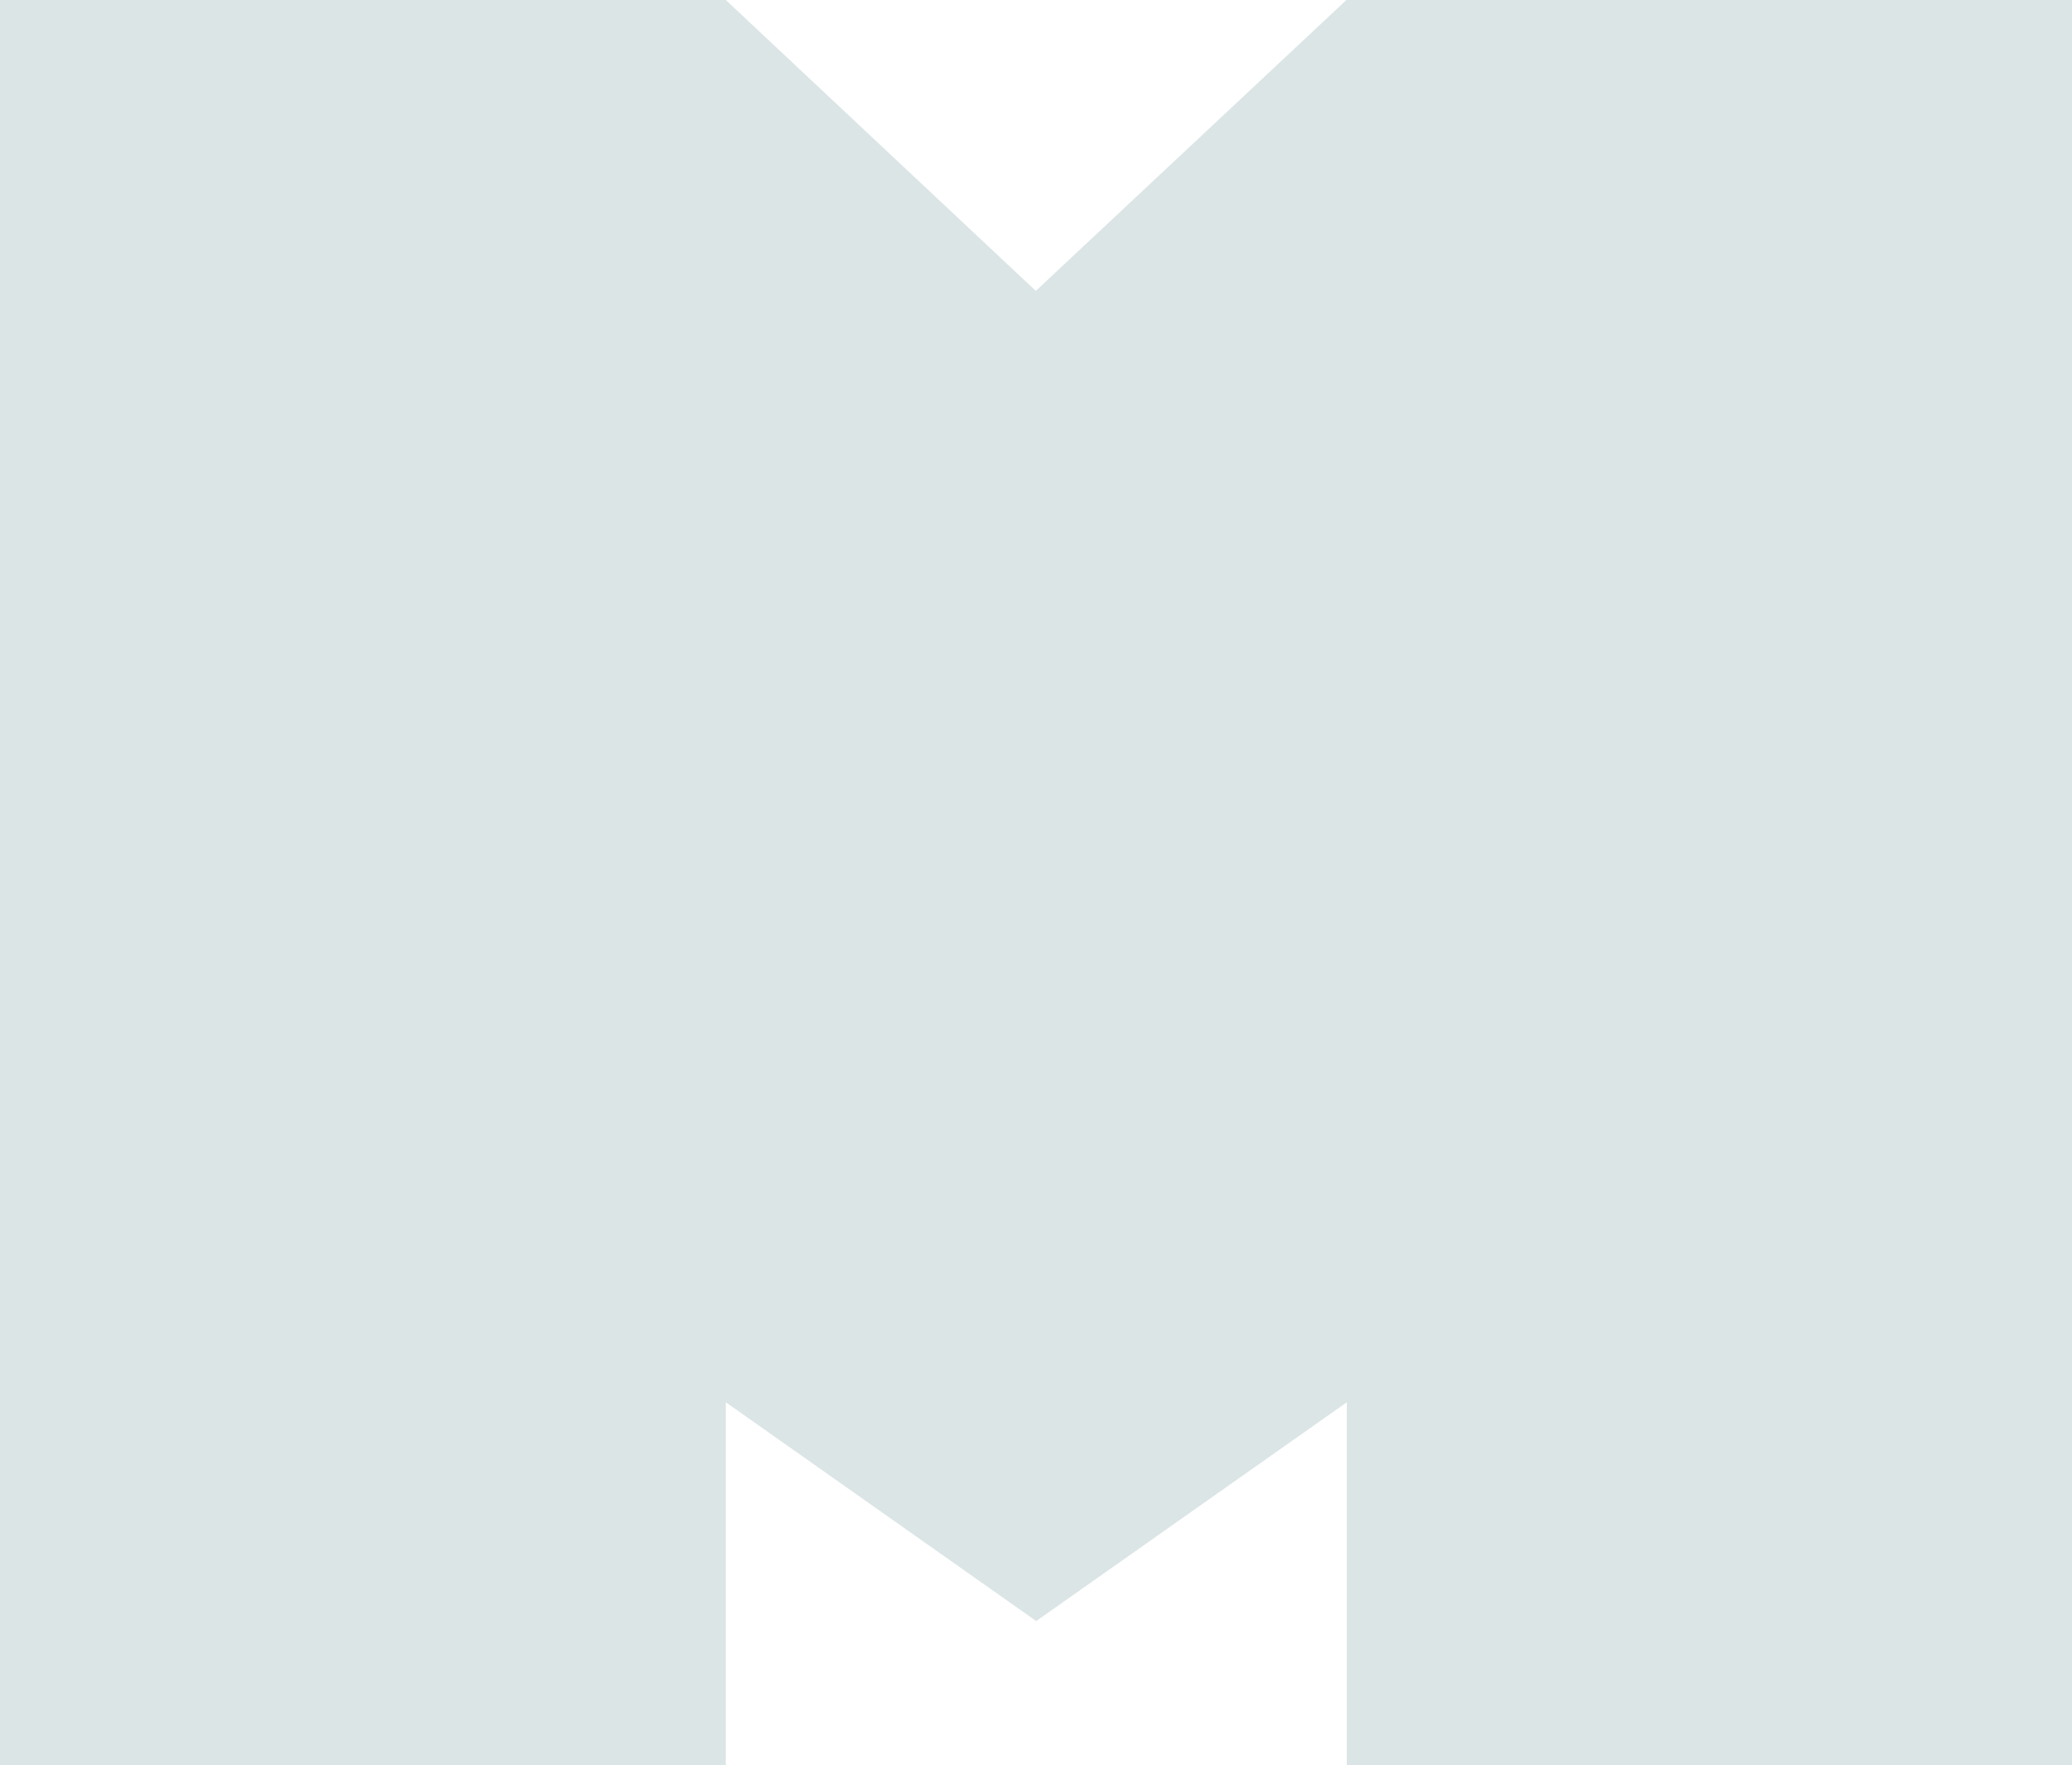 <svg xmlns="http://www.w3.org/2000/svg" width="20.84" height="17.75" viewBox="0 0 20.84 17.75"><path fill="#88a8a7" d="M13.542 0l-3.124 2.925L7.3 0H0v17.751h7.3V14.1l3.122 2.2 3.124-2.2v3.649h7.3V0z" opacity=".3"/></svg>